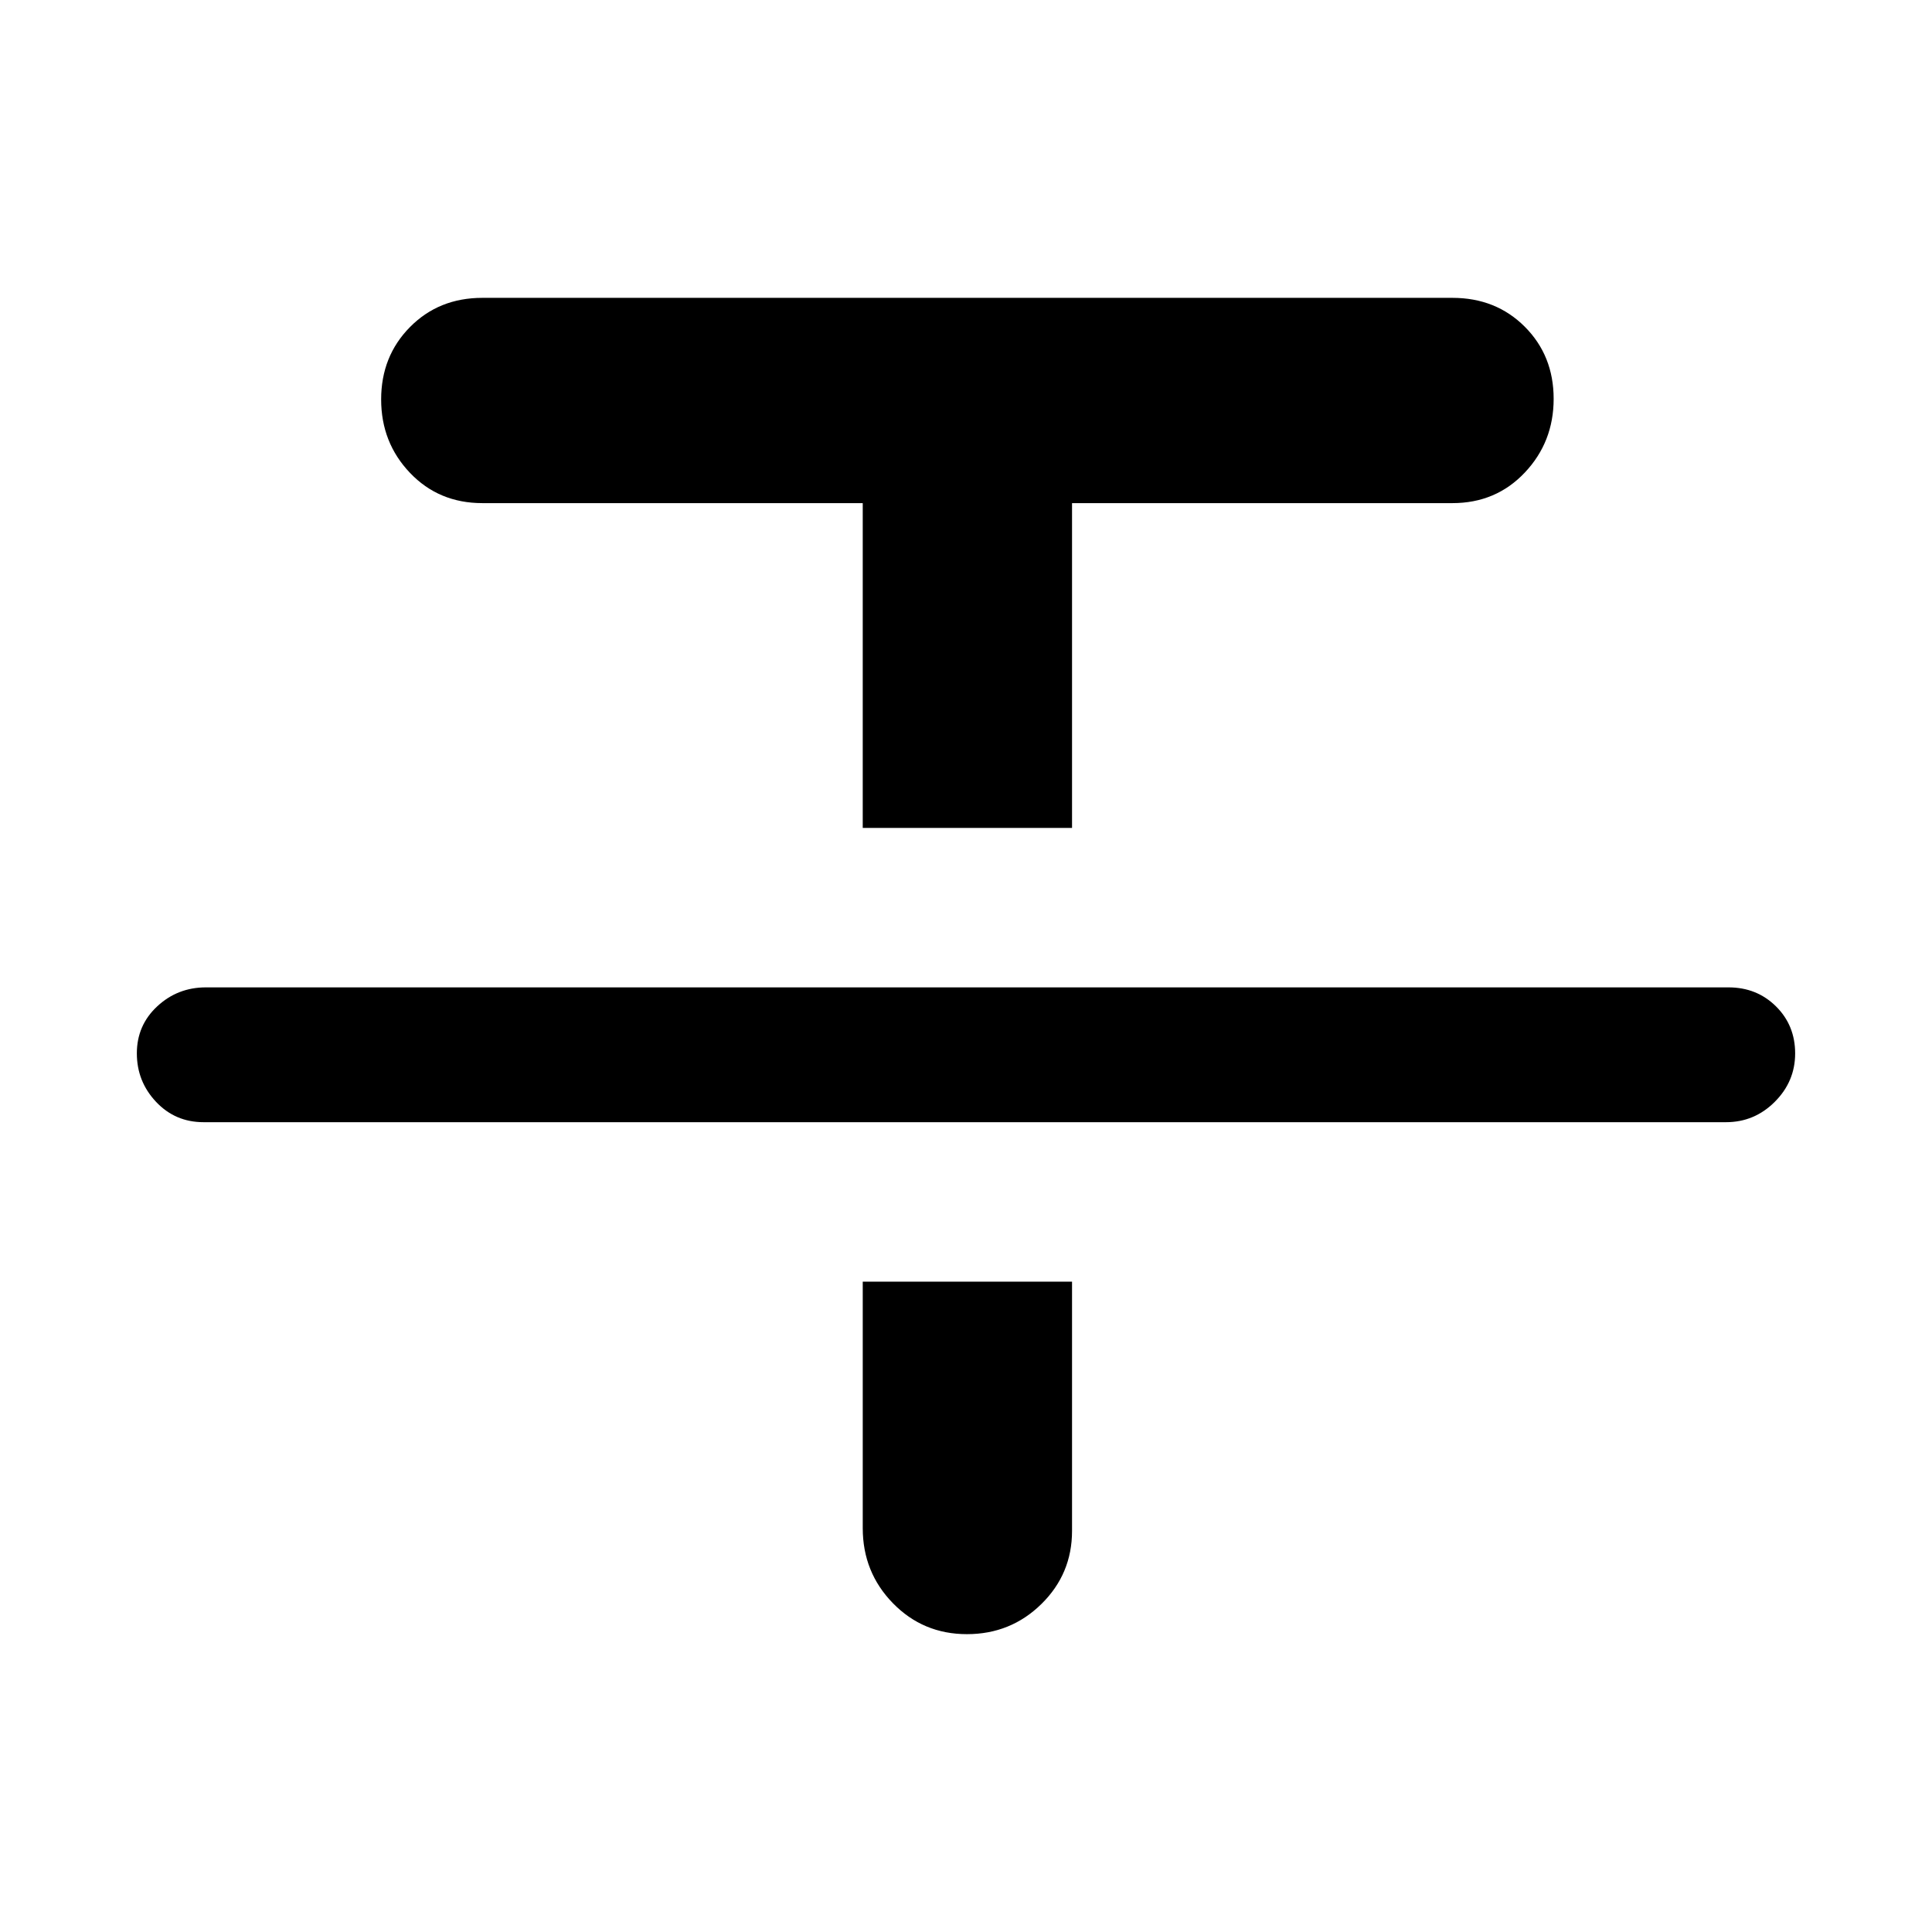<svg xmlns="http://www.w3.org/2000/svg" height="24" viewBox="0 -960 960 960" width="24"><path d="M101.14-402.39q-14.08 0-23.61-10.12Q68-422.64 68-436.59q0-13.95 10.13-23.37 10.12-9.42 24.21-9.42h756.52q14.08 0 23.61 9.43 9.53 9.44 9.53 23.39 0 13.94-10.13 24.06-10.12 10.11-24.21 10.11H101.14Zm327.55-146.22V-710h-189q-21.63 0-35.96-15.03-14.34-15.03-14.34-36.5t14.34-35.97q14.33-14.5 35.96-14.5h482q21.63 0 35.97 14.35Q772-783.29 772-761.82t-14.34 36.64Q743.32-710 721.69-710h-189v161.39h-104Zm0 225.46h104v123.84q0 21.38-15.23 36.34-15.24 14.97-37 14.97-21.77 0-36.77-15.37-15-15.37-15-37.32v-122.46Z"/></svg>
